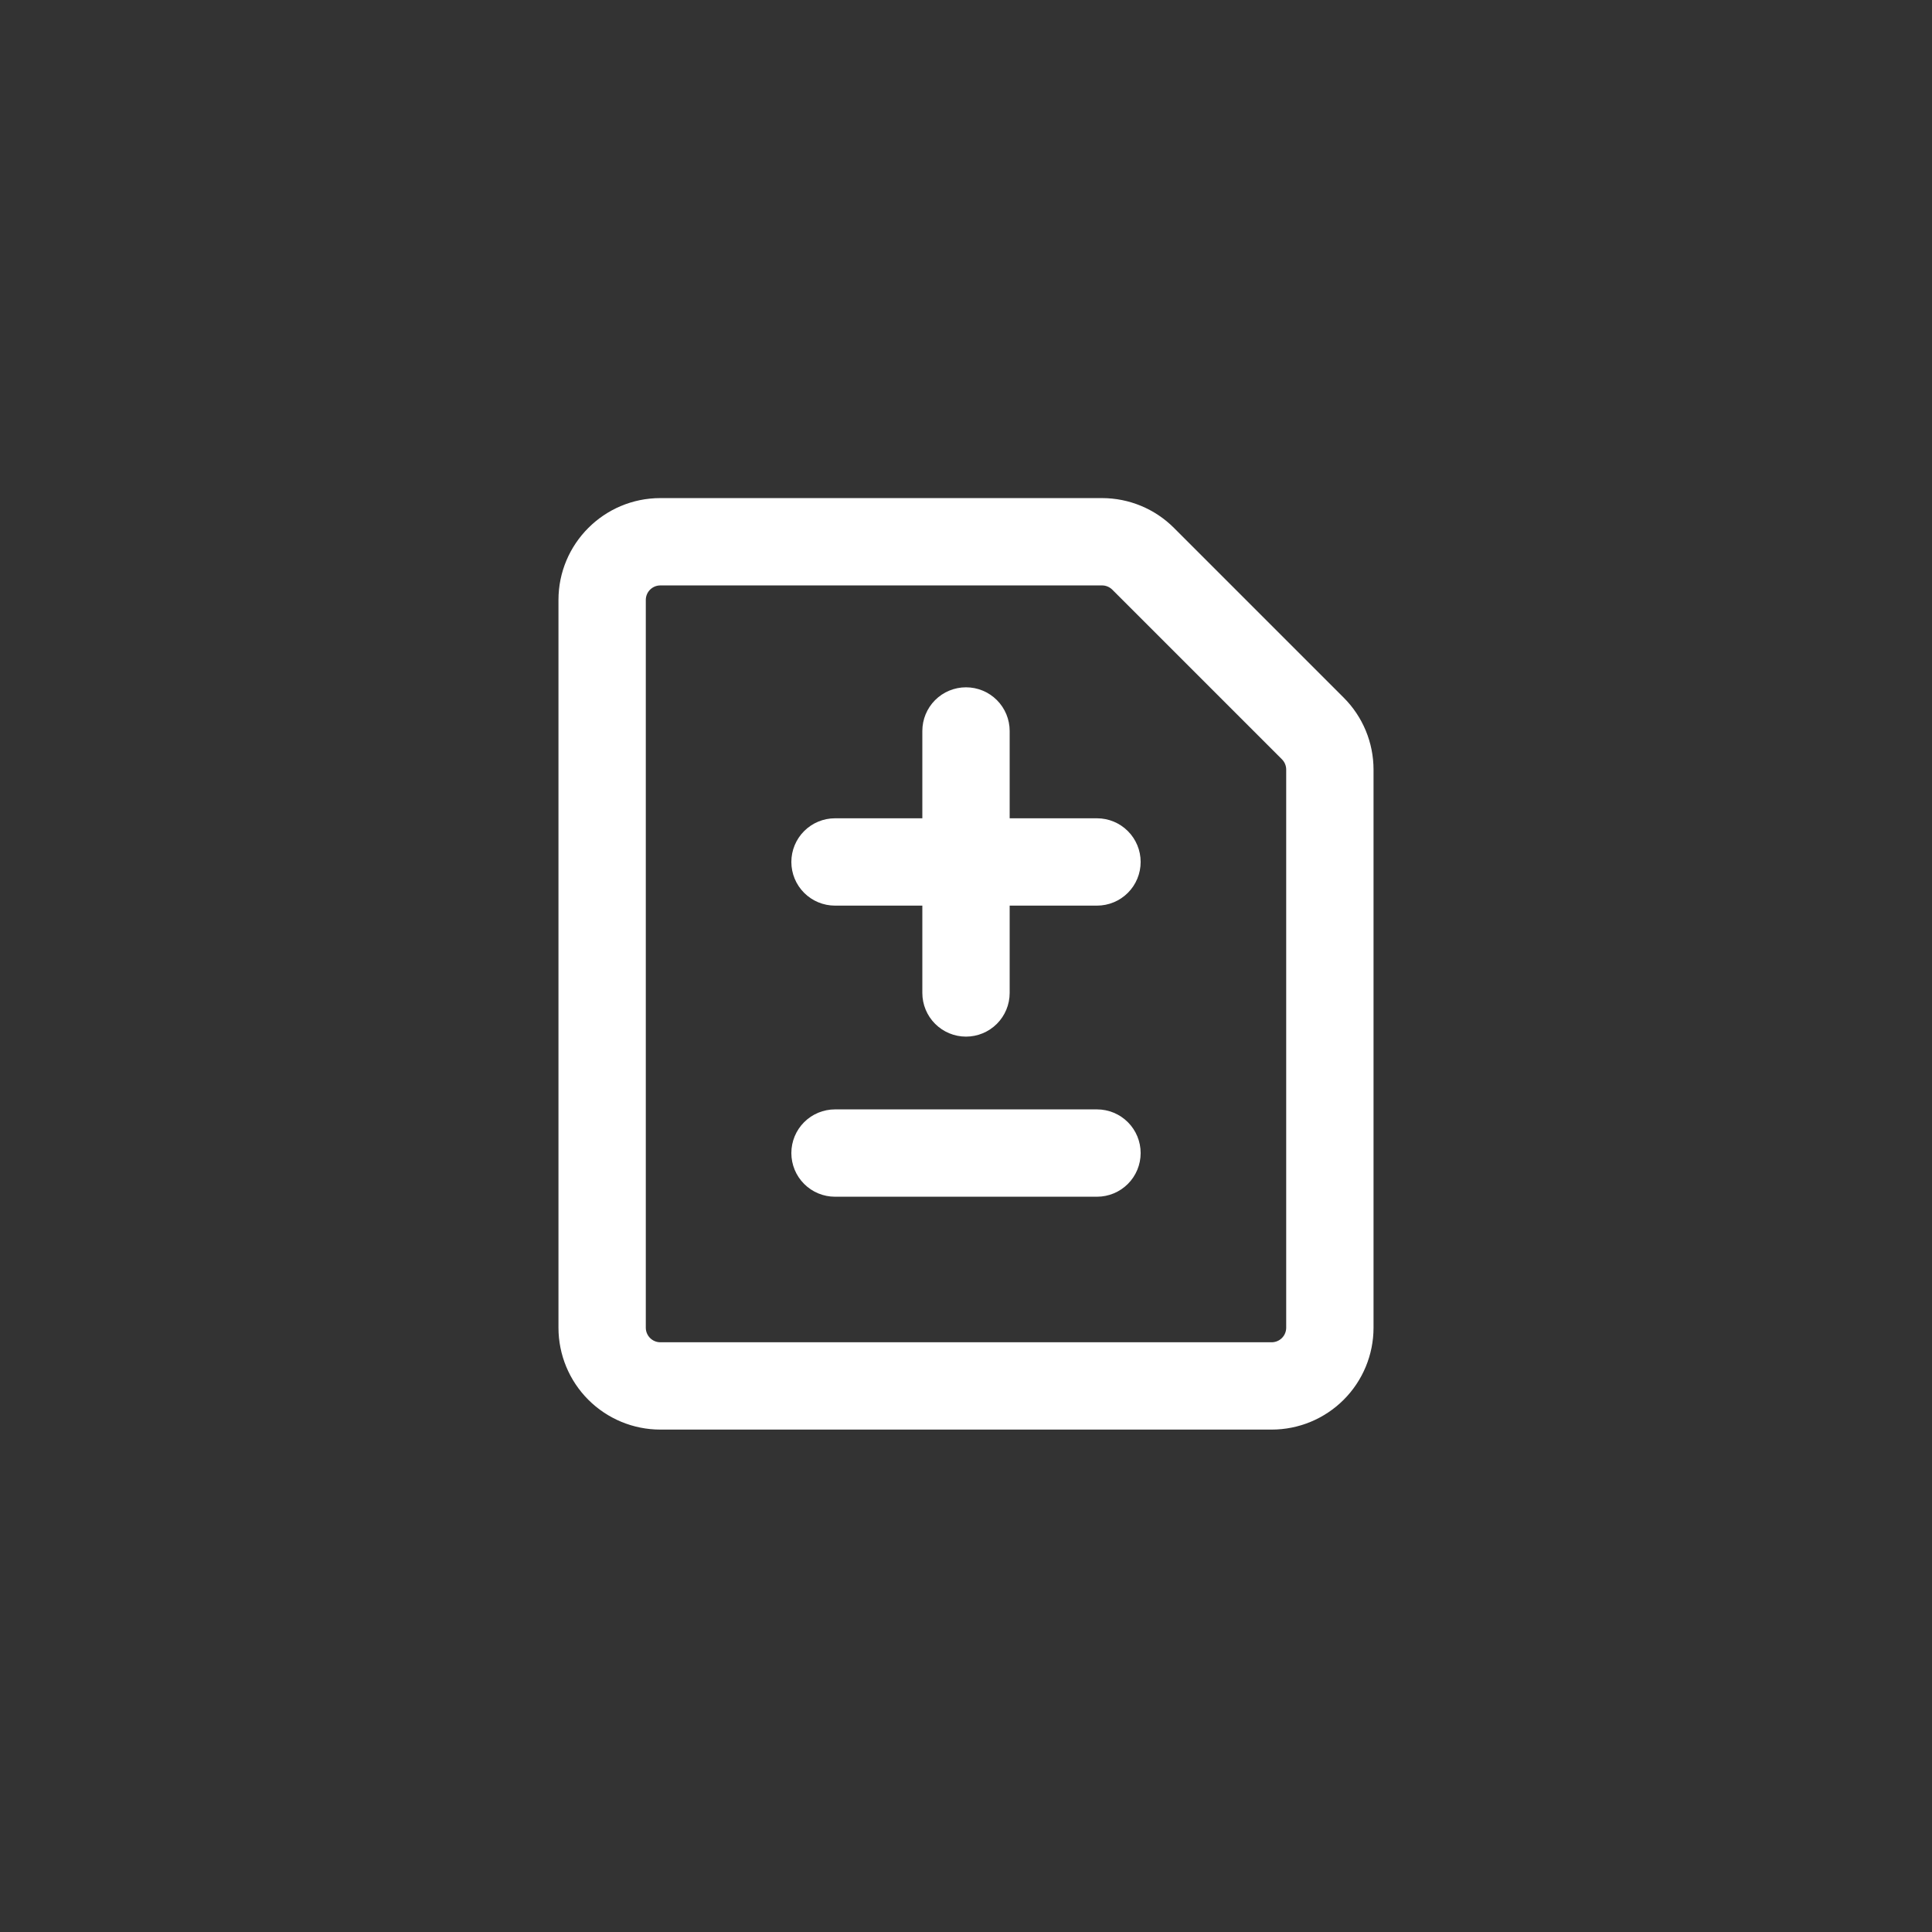 <svg width="128" height="128" viewBox="0 0 128 128" fill="none" xmlns="http://www.w3.org/2000/svg">
<rect x="0" y="0" width="128" height="128" fill="#333333" stroke="none"/>
<path d="M37 39.75C37 36.024 40.024 33 43.75 33H73.01C74.8 33 76.516 33.71 77.782 34.979L89.021 46.218C90.29 47.484 91 49.2 91 50.99V87.964C91 89.754 90.289 91.471 89.023 92.737C87.757 94.003 86.04 94.714 84.25 94.714H43.75C41.96 94.714 40.243 94.003 38.977 92.737C37.711 91.471 37 89.754 37 87.964V39.75ZM43.75 38.786C43.494 38.786 43.249 38.887 43.068 39.068C42.887 39.249 42.786 39.494 42.786 39.75V87.964C42.786 88.497 43.218 88.929 43.75 88.929H84.25C84.506 88.929 84.751 88.827 84.932 88.646C85.113 88.465 85.214 88.22 85.214 87.964V50.99C85.215 50.863 85.19 50.737 85.141 50.62C85.093 50.503 85.022 50.397 84.933 50.307L73.693 39.067C73.603 38.978 73.497 38.907 73.38 38.859C73.263 38.81 73.137 38.785 73.01 38.786H43.75ZM64 45.536C64.767 45.536 65.503 45.84 66.046 46.383C66.588 46.925 66.893 47.661 66.893 48.429V54.214H72.679C73.446 54.214 74.182 54.519 74.724 55.062C75.267 55.604 75.571 56.34 75.571 57.107C75.571 57.874 75.267 58.61 74.724 59.153C74.182 59.695 73.446 60 72.679 60H66.893V65.786C66.893 66.553 66.588 67.289 66.046 67.831C65.503 68.374 64.767 68.679 64 68.679C63.233 68.679 62.497 68.374 61.954 67.831C61.412 67.289 61.107 66.553 61.107 65.786V60H55.321C54.554 60 53.818 59.695 53.276 59.153C52.733 58.61 52.429 57.874 52.429 57.107C52.429 56.34 52.733 55.604 53.276 55.062C53.818 54.519 54.554 54.214 55.321 54.214H61.107V48.429C61.107 47.661 61.412 46.925 61.954 46.383C62.497 45.84 63.233 45.536 64 45.536ZM52.429 76.393C52.429 75.626 52.733 74.89 53.276 74.347C53.818 73.805 54.554 73.5 55.321 73.5H72.679C73.446 73.5 74.182 73.805 74.724 74.347C75.267 74.89 75.571 75.626 75.571 76.393C75.571 77.16 75.267 77.896 74.724 78.438C74.182 78.981 73.446 79.286 72.679 79.286H55.321C54.554 79.286 53.818 78.981 53.276 78.438C52.733 77.896 52.429 77.16 52.429 76.393Z" fill="white"/>
</svg>
